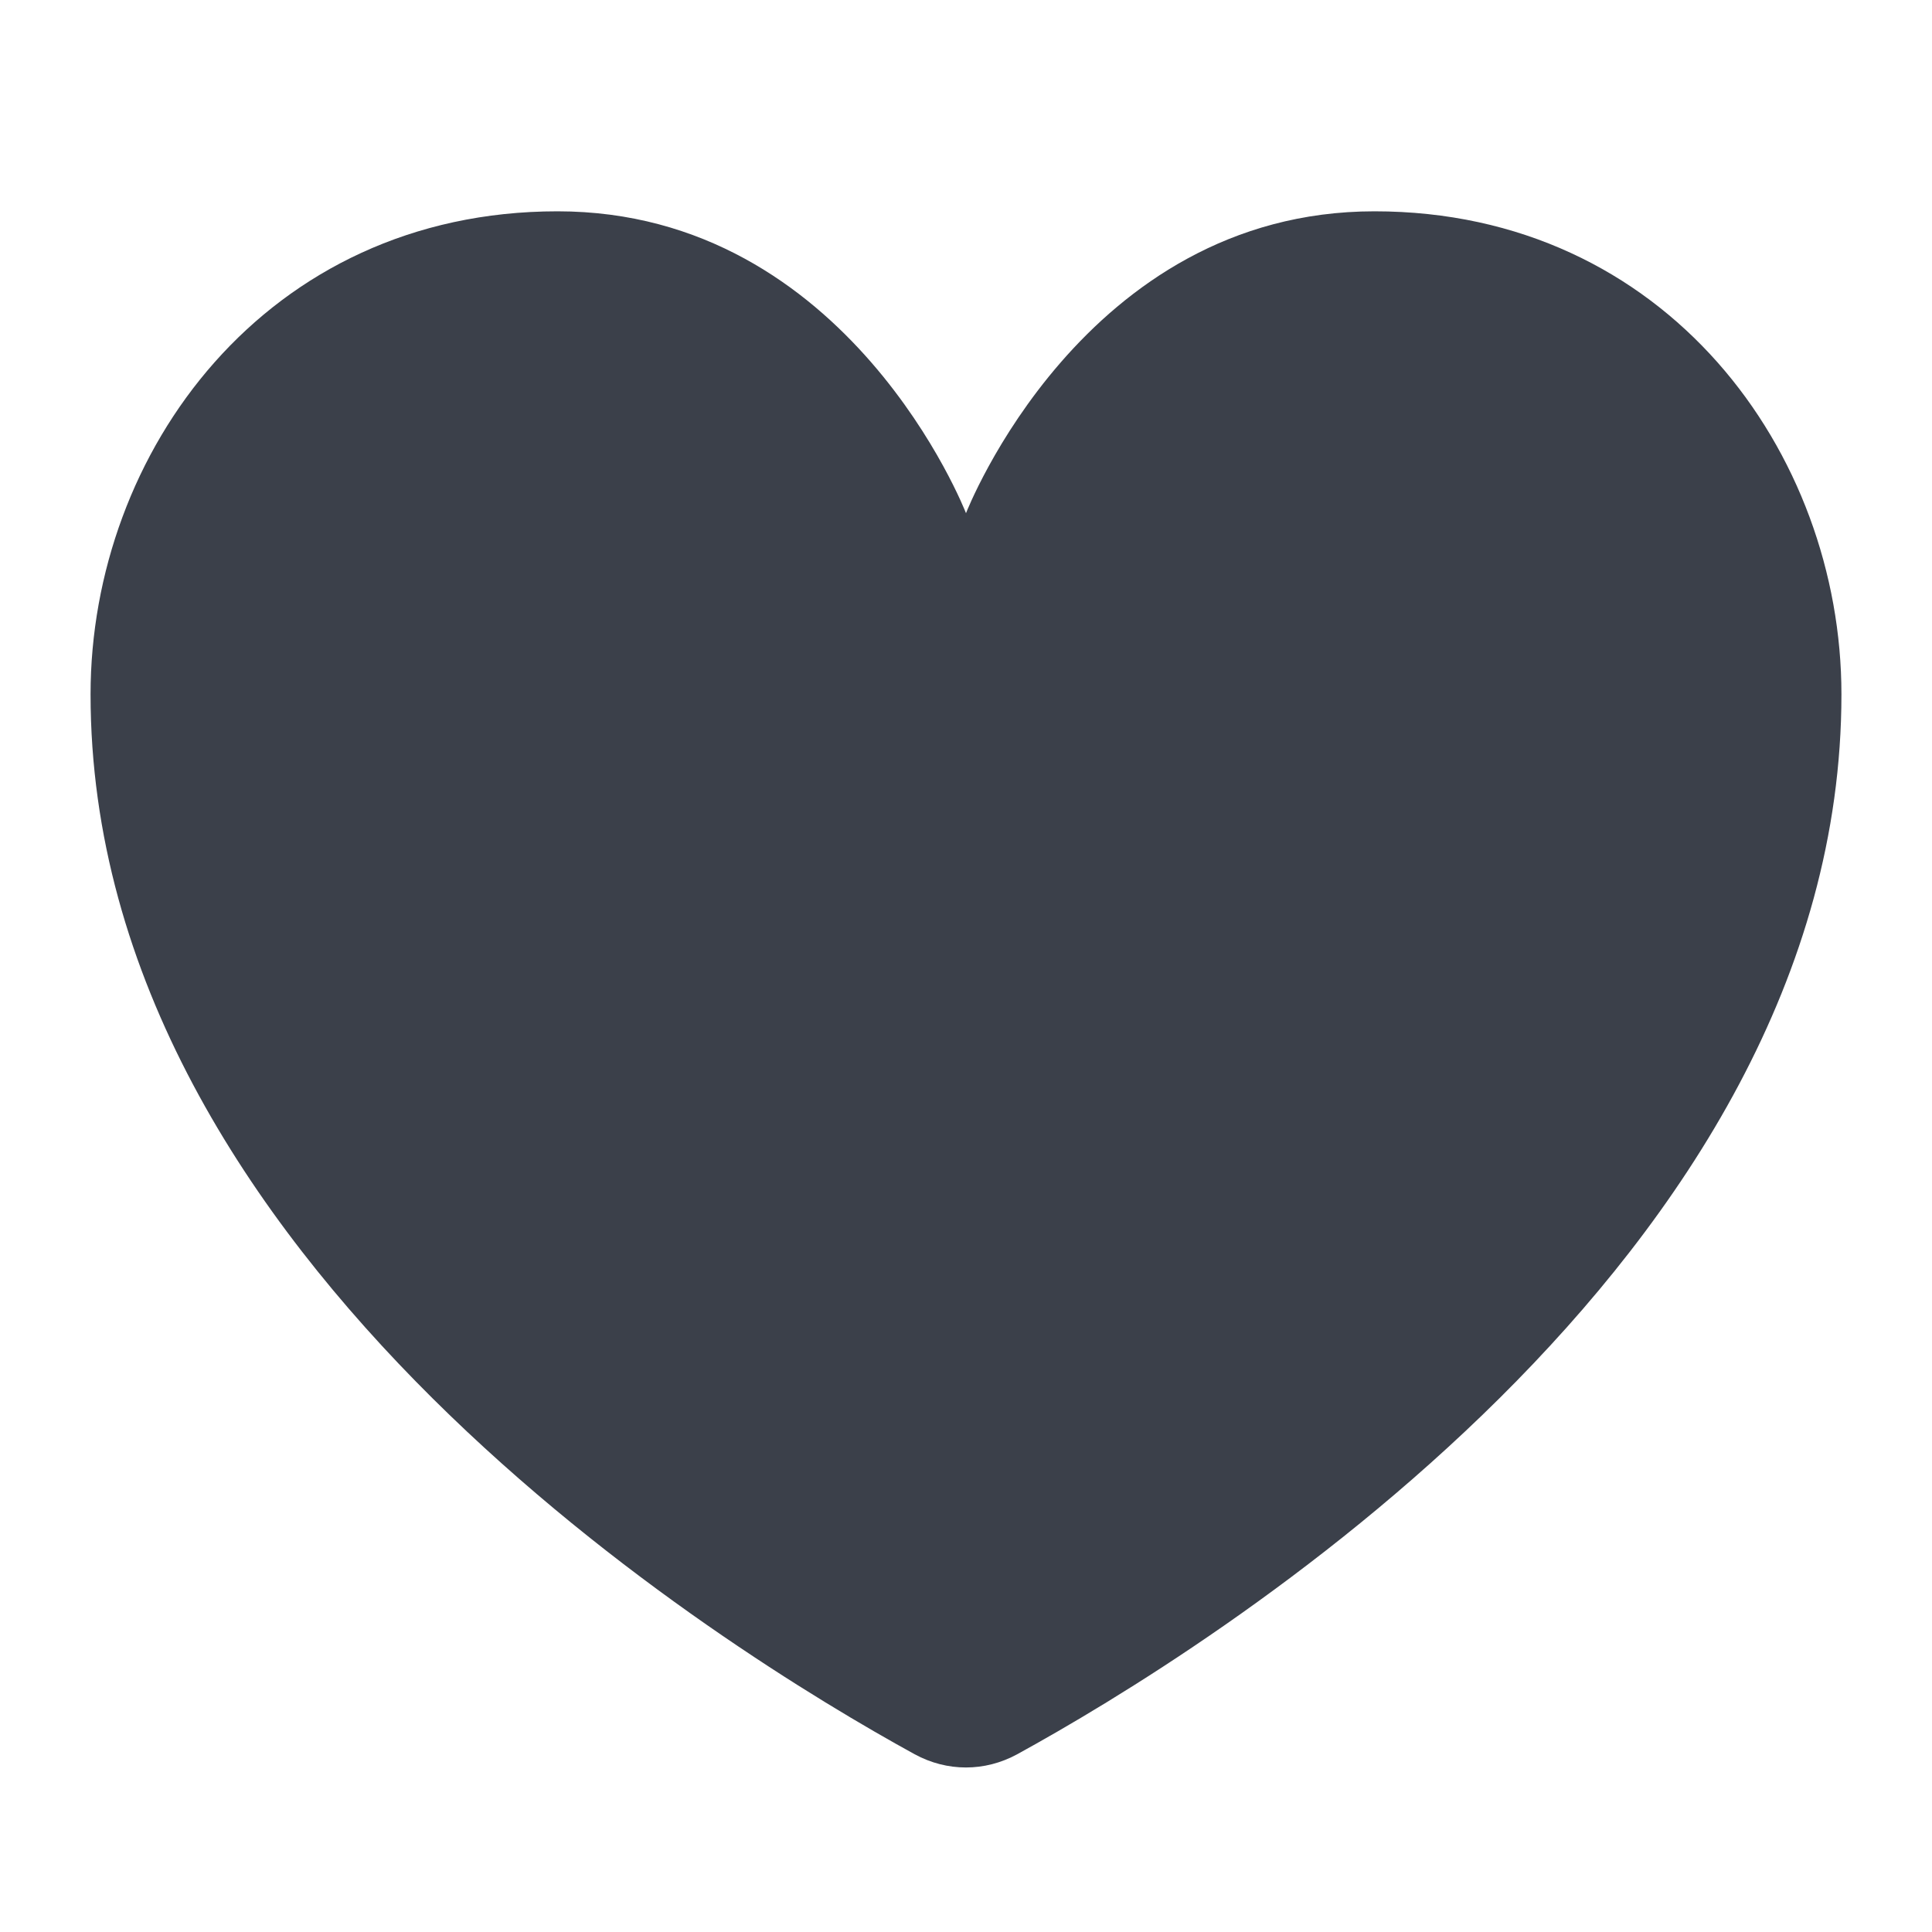 <svg width="16" height="16" viewBox="0 0 16 16" fill="none" xmlns="http://www.w3.org/2000/svg">
<path d="M11.383 1.75C8.967 1.75 8 4.25 8 4.25C8 4.25 7.033 1.75 4.617 1.75C2.2 1.75 0.75 3.75 0.75 5.75C0.75 10.441 6.024 13.677 7.575 14.528C7.843 14.674 8.156 14.674 8.424 14.528C9.975 13.677 15.25 10.441 15.25 5.75C15.25 3.75 13.8 1.75 11.383 1.75Z" fill="#3B404A"/>
</svg>
